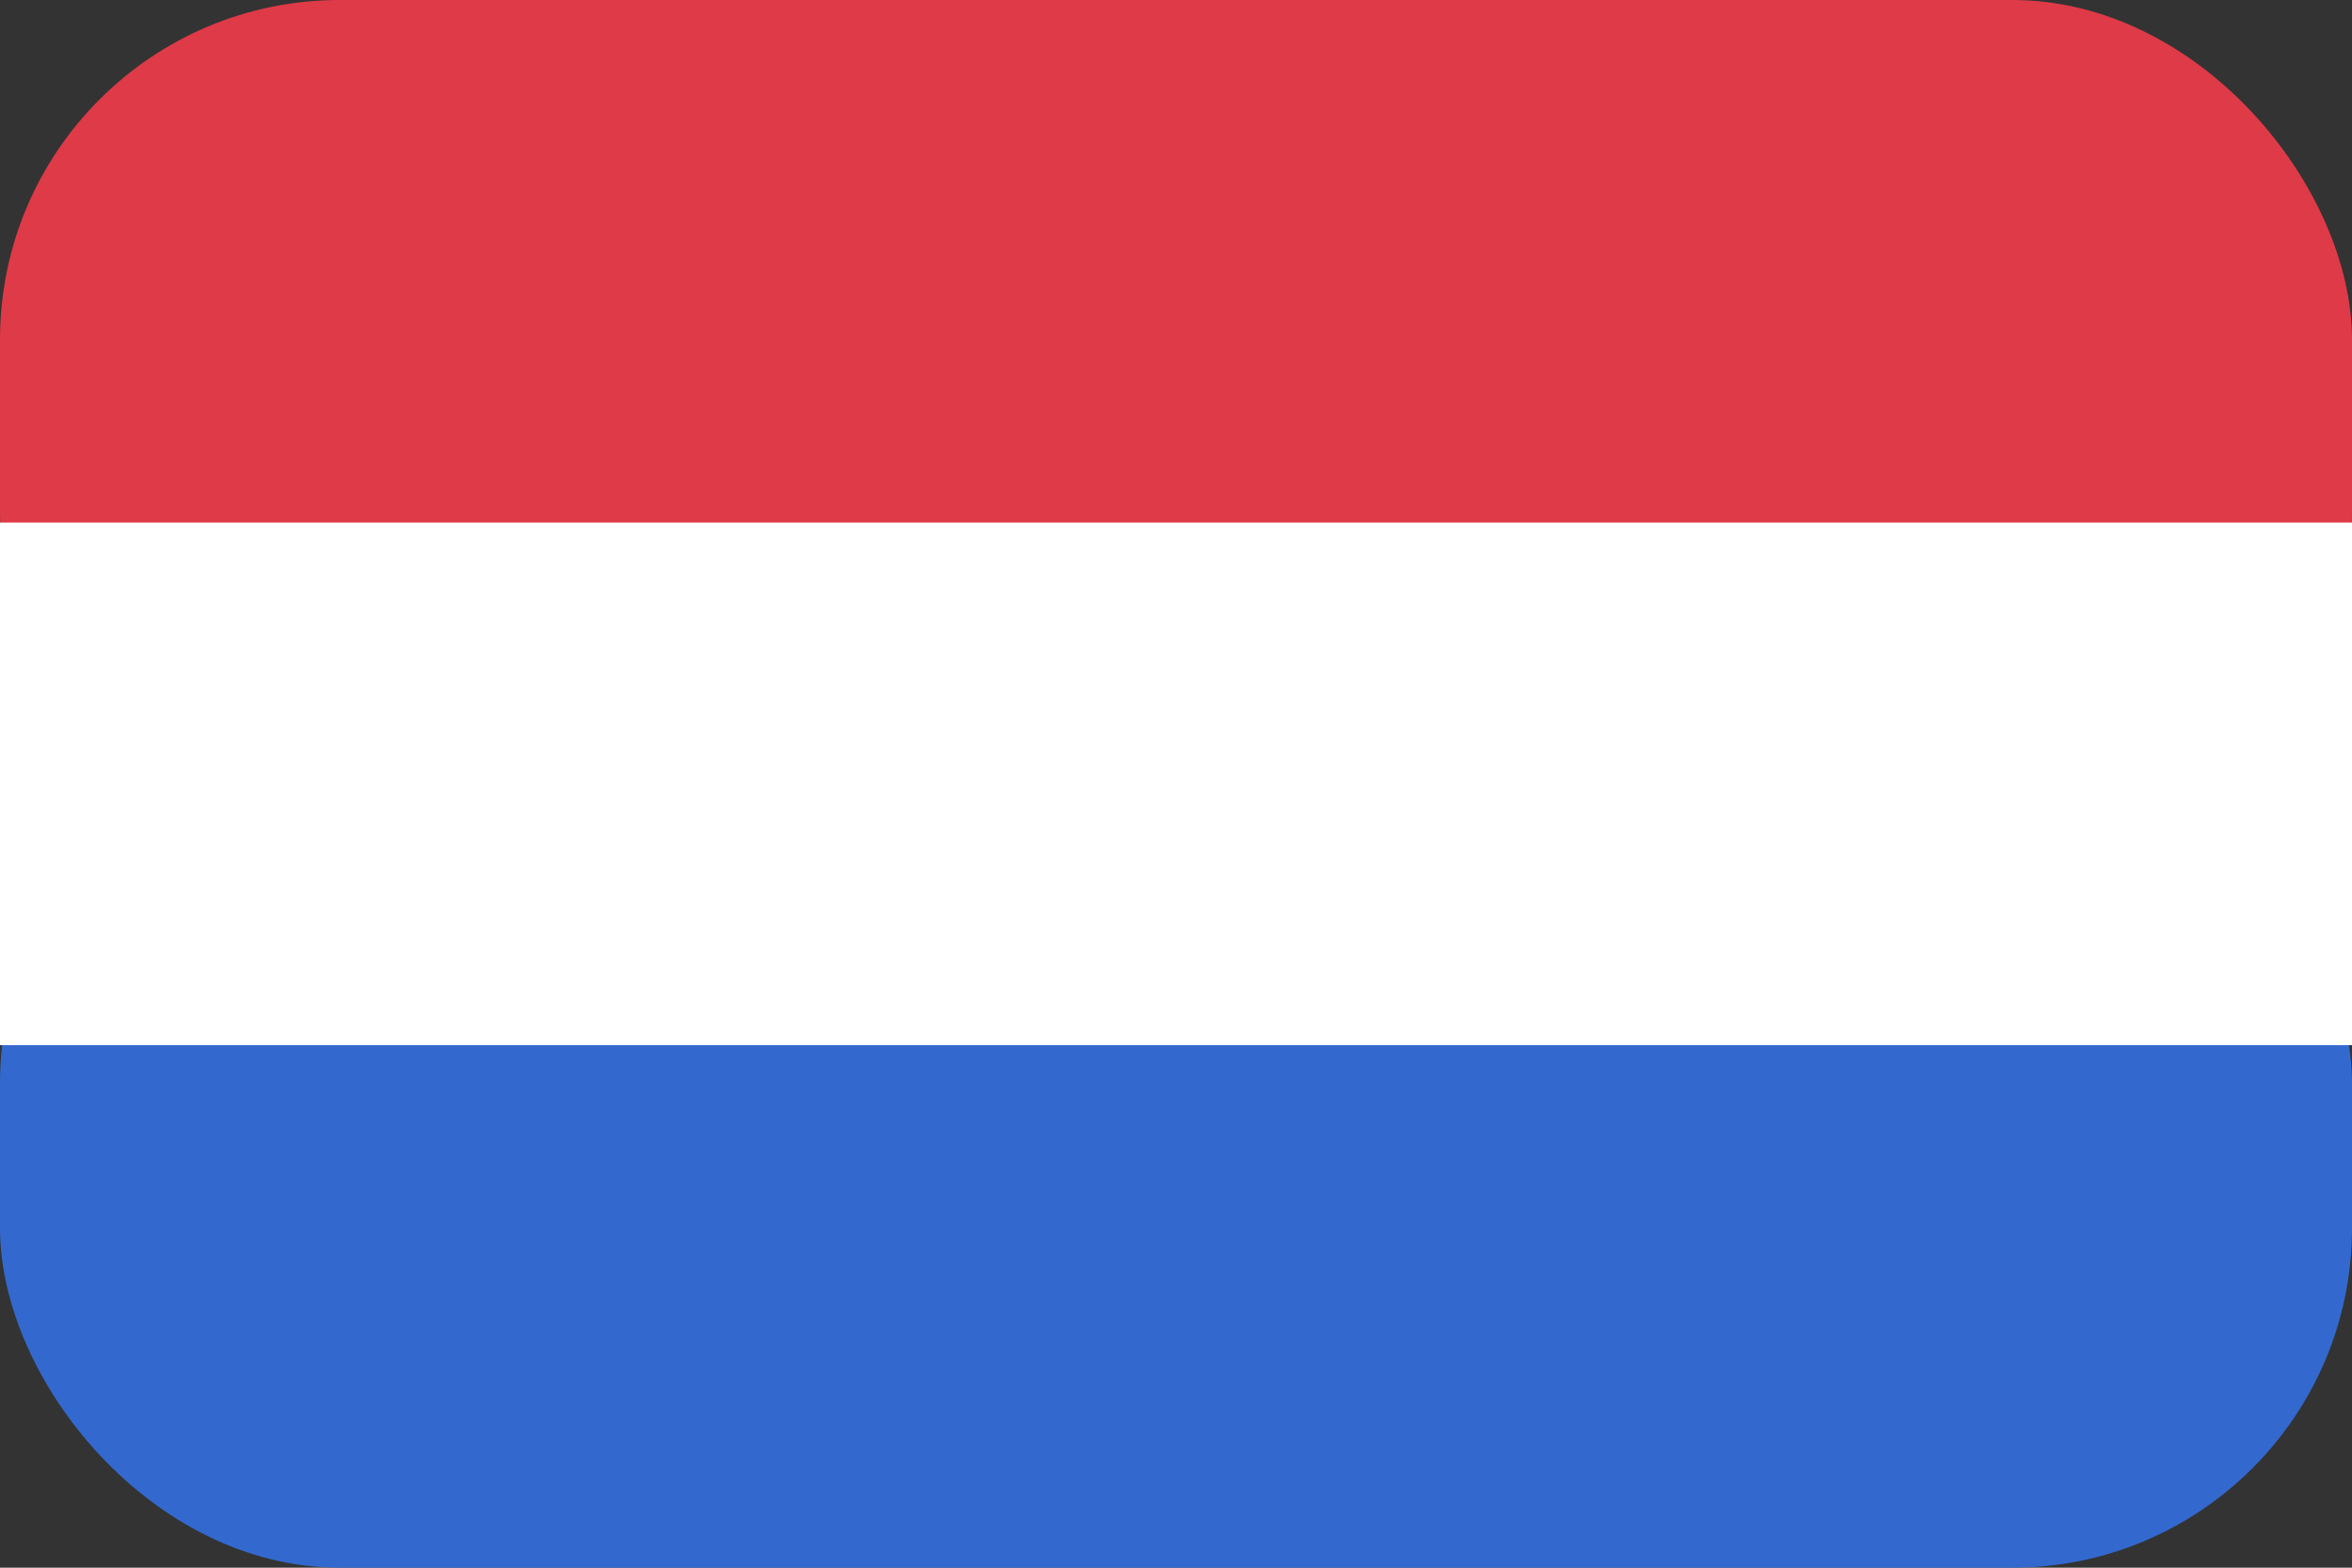 <?xml version="1.0" encoding="UTF-8"?>
<svg width="900" height="600" version="1.1" viewBox="0 0 9 6" xmlns="http://www.w3.org/2000/svg">
 <rect x="0" y="0" width="9" height="6" fill="#333333" stroke="none"/>
 <rect y="2.847" width="9" height="3.153" rx="1.3" ry="1.3" fill="#3369cf" stroke-width=".725"/>
 <rect width="9" height="3.262" rx="1.3" ry="1.3" fill="#df3a47" stroke-width="1.277"/>
 <rect y="2" width="9" height="2" fill="#fff" stroke-width=".707"/>
</svg>
